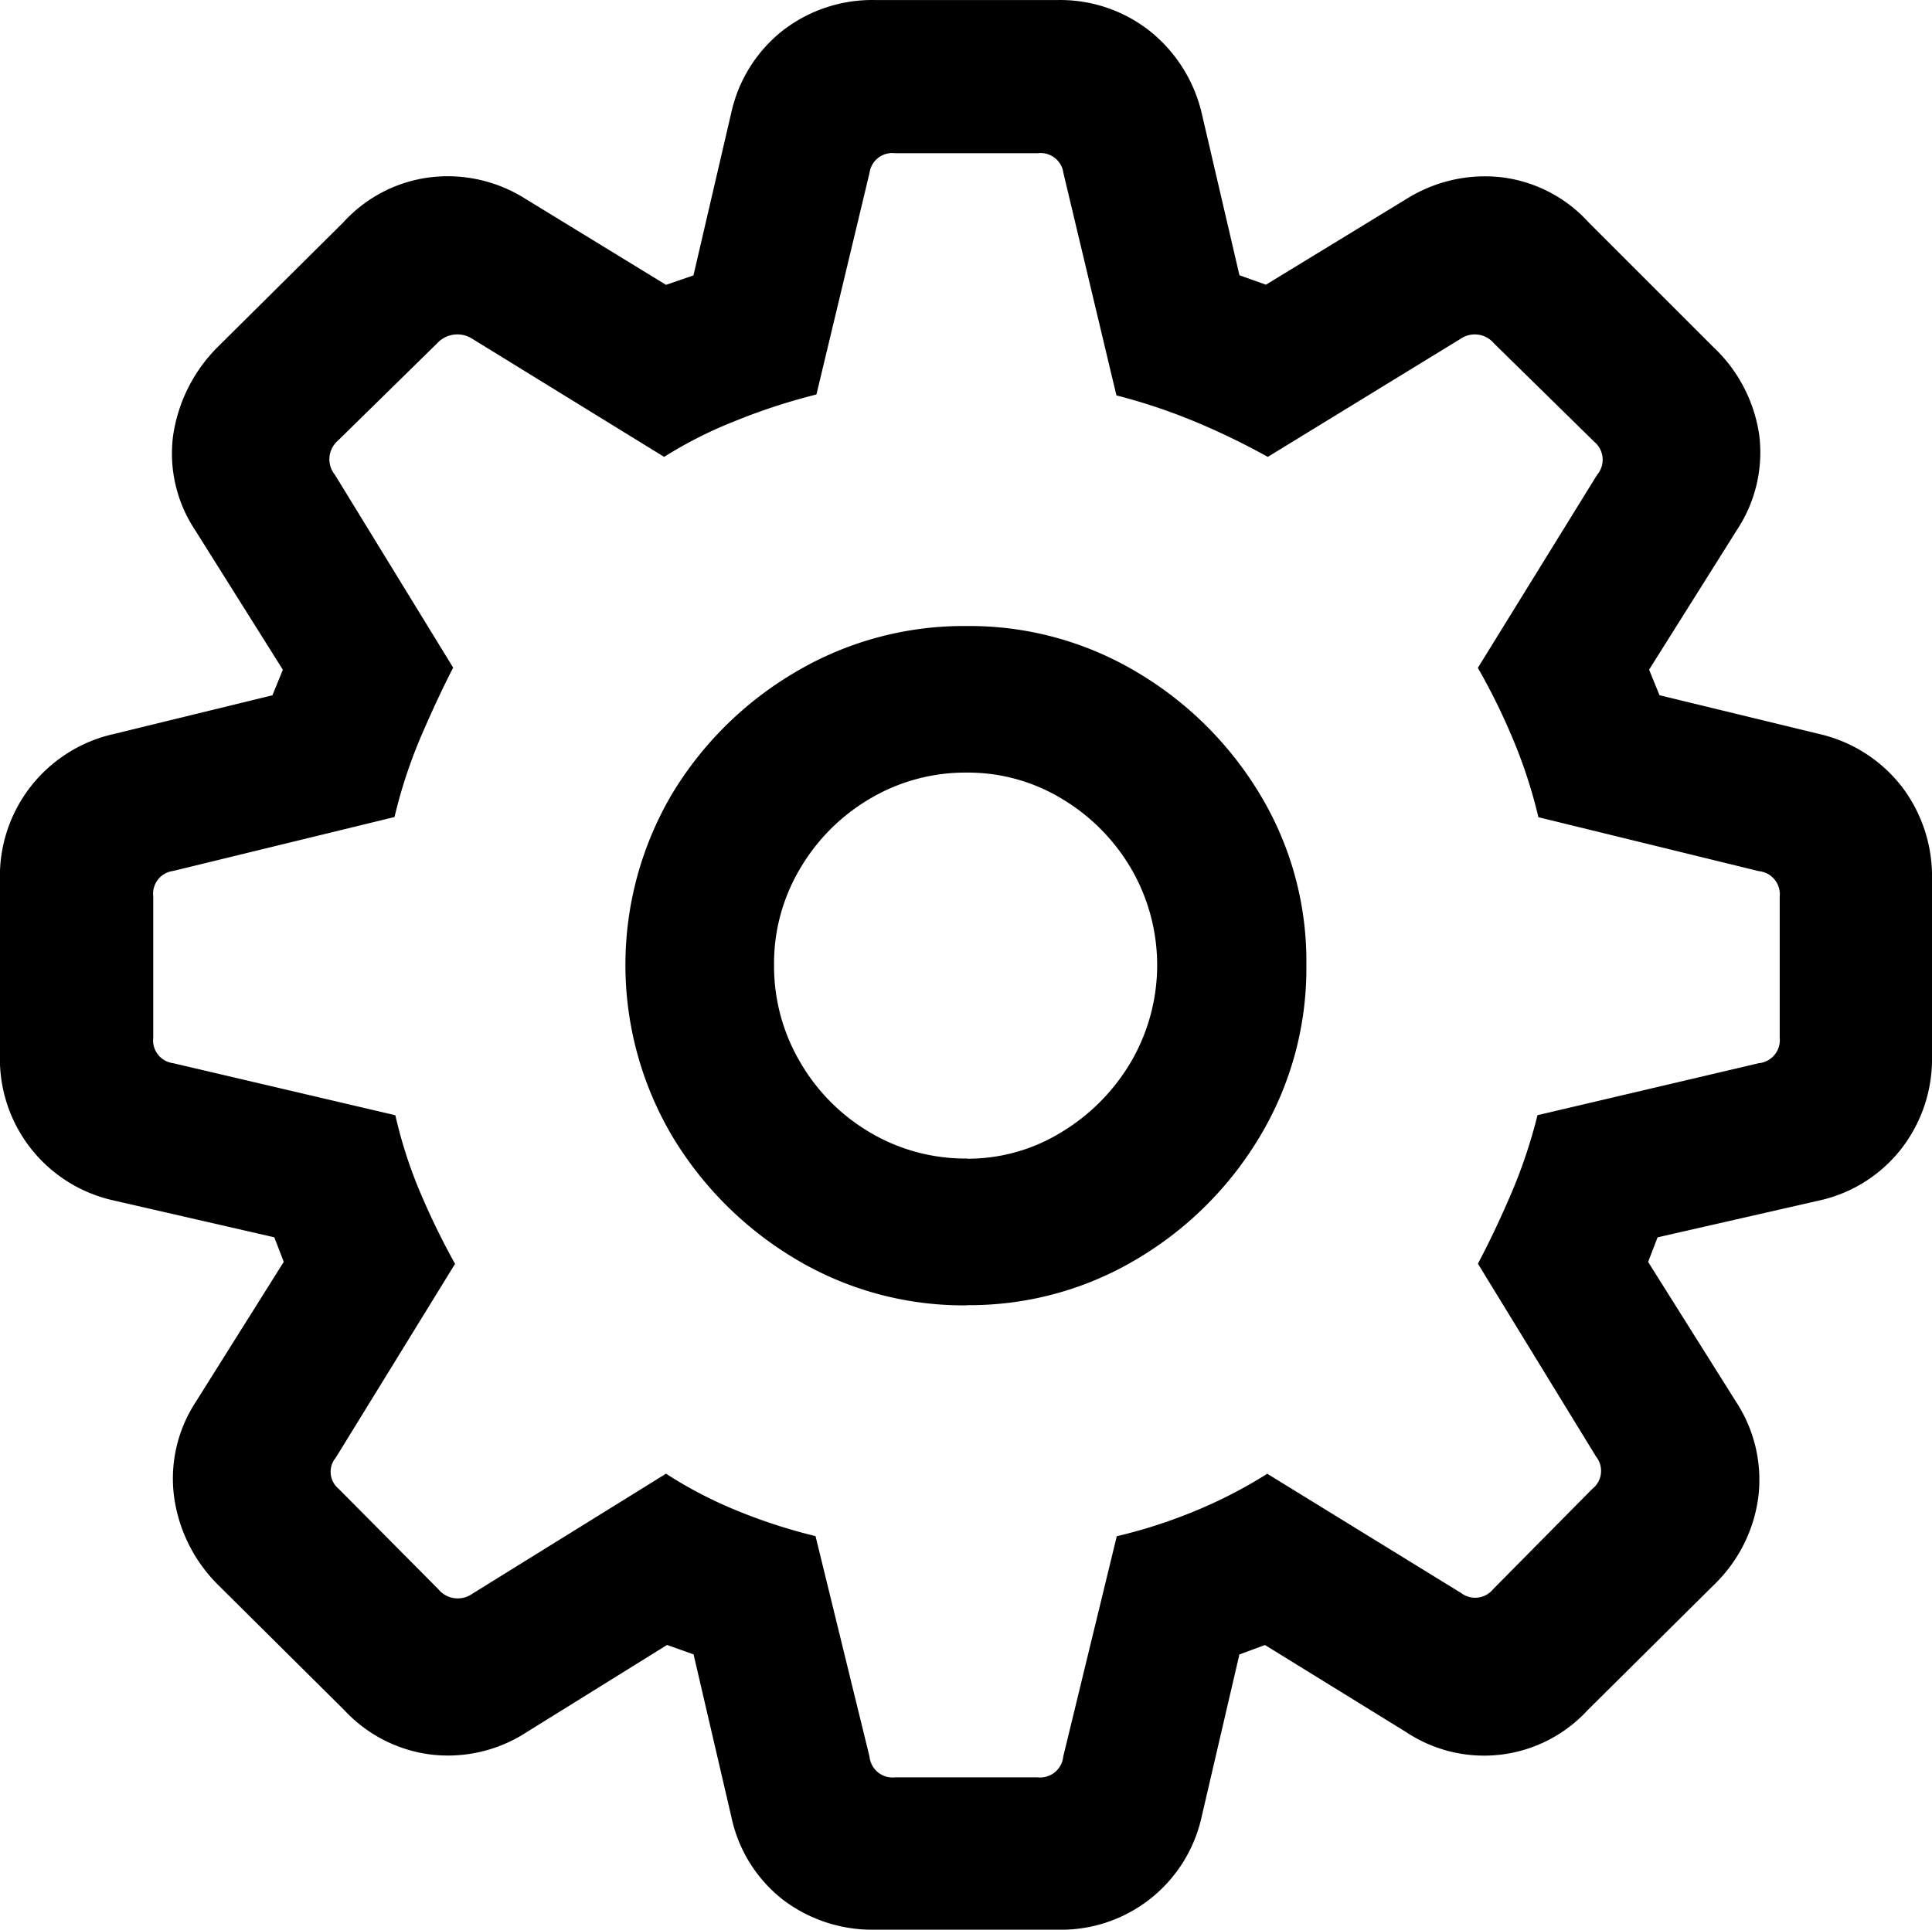 <svg xmlns="http://www.w3.org/2000/svg" width="31.906" height="31.875"><path fill="currentColor" d="M14.468 31.875h2.984a2.375 2.375 0 002.391-1.859l.625-2.687.422-.156 2.328 1.436a2.323 2.323 0 003-.359l2.078-2.062a2.458 2.458 0 00.742-1.461 2.347 2.347 0 00-.367-1.57l-1.453-2.312.156-.406 2.672-.609a2.365 2.365 0 001.352-.852 2.422 2.422 0 00.508-1.539v-2.908a2.447 2.447 0 00-.5-1.539 2.408 2.408 0 00-1.359-.867l-2.641-.641-.172-.422 1.453-2.312a2.318 2.318 0 00.367-1.555 2.482 2.482 0 00-.758-1.461l-2.062-2.062a2.32 2.32 0 00-1.422-.742 2.437 2.437 0 00-1.578.352l-2.328 1.421-.437-.156-.626-2.688a2.458 2.458 0 00-.859-1.35 2.39 2.39 0 00-1.531-.508h-2.985a2.413 2.413 0 00-1.547.508 2.38 2.38 0 00-.844 1.352l-.625 2.688-.453.156-2.327-1.424a2.4 2.4 0 00-1.57-.352 2.325 2.325 0 00-1.43.742L3.593 5.734a2.6 2.6 0 00-.734 1.461 2.283 2.283 0 00.359 1.555l1.453 2.313-.172.422-2.625.641a2.405 2.405 0 00-1.875 2.406v2.906a2.393 2.393 0 001.875 2.391l2.656.609.156.406-1.452 2.312a2.312 2.312 0 00-.359 1.57 2.536 2.536 0 00.734 1.461l2.078 2.063a2.352 2.352 0 001.445.734 2.383 2.383 0 001.571-.375l2.313-1.437.438.156.625 2.688a2.349 2.349 0 00.844 1.359 2.438 2.438 0 001.545.5zm.313-2.516a.383.383 0 01-.422-.344l-.891-3.641a8.916 8.916 0 01-1.336-.437 7 7 0 01-1.133-.594l-3.2 1.984a.415.415 0 01-.562-.078l-1.644-1.656a.364.364 0 01-.047-.516l1.969-3.2a12.142 12.142 0 01-.556-1.135 7.525 7.525 0 01-.43-1.32l-3.67-.86a.379.379 0 01-.328-.422v-2.331a.379.379 0 01.328-.422l3.656-.891a8.251 8.251 0 01.453-1.367q.281-.648.516-1.1L5.531 7.843a.406.406 0 01.047-.562l1.64-1.609a.454.454 0 01.578-.078l3.172 1.953a7.016 7.016 0 011.156-.586 10.1 10.1 0 011.359-.445l.876-3.657a.379.379 0 01.422-.328h2.359a.379.379 0 01.422.328l.875 3.672a9.678 9.678 0 011.344.453 11.96 11.96 0 011.156.563l3.188-1.953a.413.413 0 01.547.078l1.656 1.625a.386.386 0 01.047.547l-1.969 3.188a10.333 10.333 0 01.547 1.1 8.251 8.251 0 01.453 1.367l3.641.891a.383.383 0 01.344.422v2.328a.383.383 0 01-.344.422l-3.656.859a8.551 8.551 0 01-.445 1.32q-.273.633-.539 1.133l1.952 3.188a.377.377 0 01-.062.531l-1.638 1.657a.383.383 0 01-.531.063l-3.2-1.969a7.812 7.812 0 01-1.141.594 8.461 8.461 0 01-1.344.438l-.884 3.639a.383.383 0 01-.422.344zm1.188-7.8a5.383 5.383 0 002.8-.758 5.814 5.814 0 002.039-2.031 5.4 5.4 0 00.766-2.836 5.329 5.329 0 00-.766-2.812 5.835 5.835 0 00-2.039-2.023 5.383 5.383 0 00-2.8-.758 5.452 5.452 0 00-2.828.758 5.814 5.814 0 00-2.047 2.023 5.563 5.563 0 000 5.633 5.879 5.879 0 002.039 2.039 5.4 5.4 0 002.835.768zm0-2.422a3.088 3.088 0 01-1.6-.43 3.218 3.218 0 01-1.156-1.164 3.13 3.13 0 01-.43-1.609 3.059 3.059 0 01.43-1.586 3.237 3.237 0 011.156-1.156 3.088 3.088 0 011.6-.43 2.99 2.99 0 011.563.43 3.257 3.257 0 011.148 1.156 3.17 3.17 0 010 3.188 3.322 3.322 0 01-1.148 1.164 2.95 2.95 0 01-1.564.44z"/></svg>